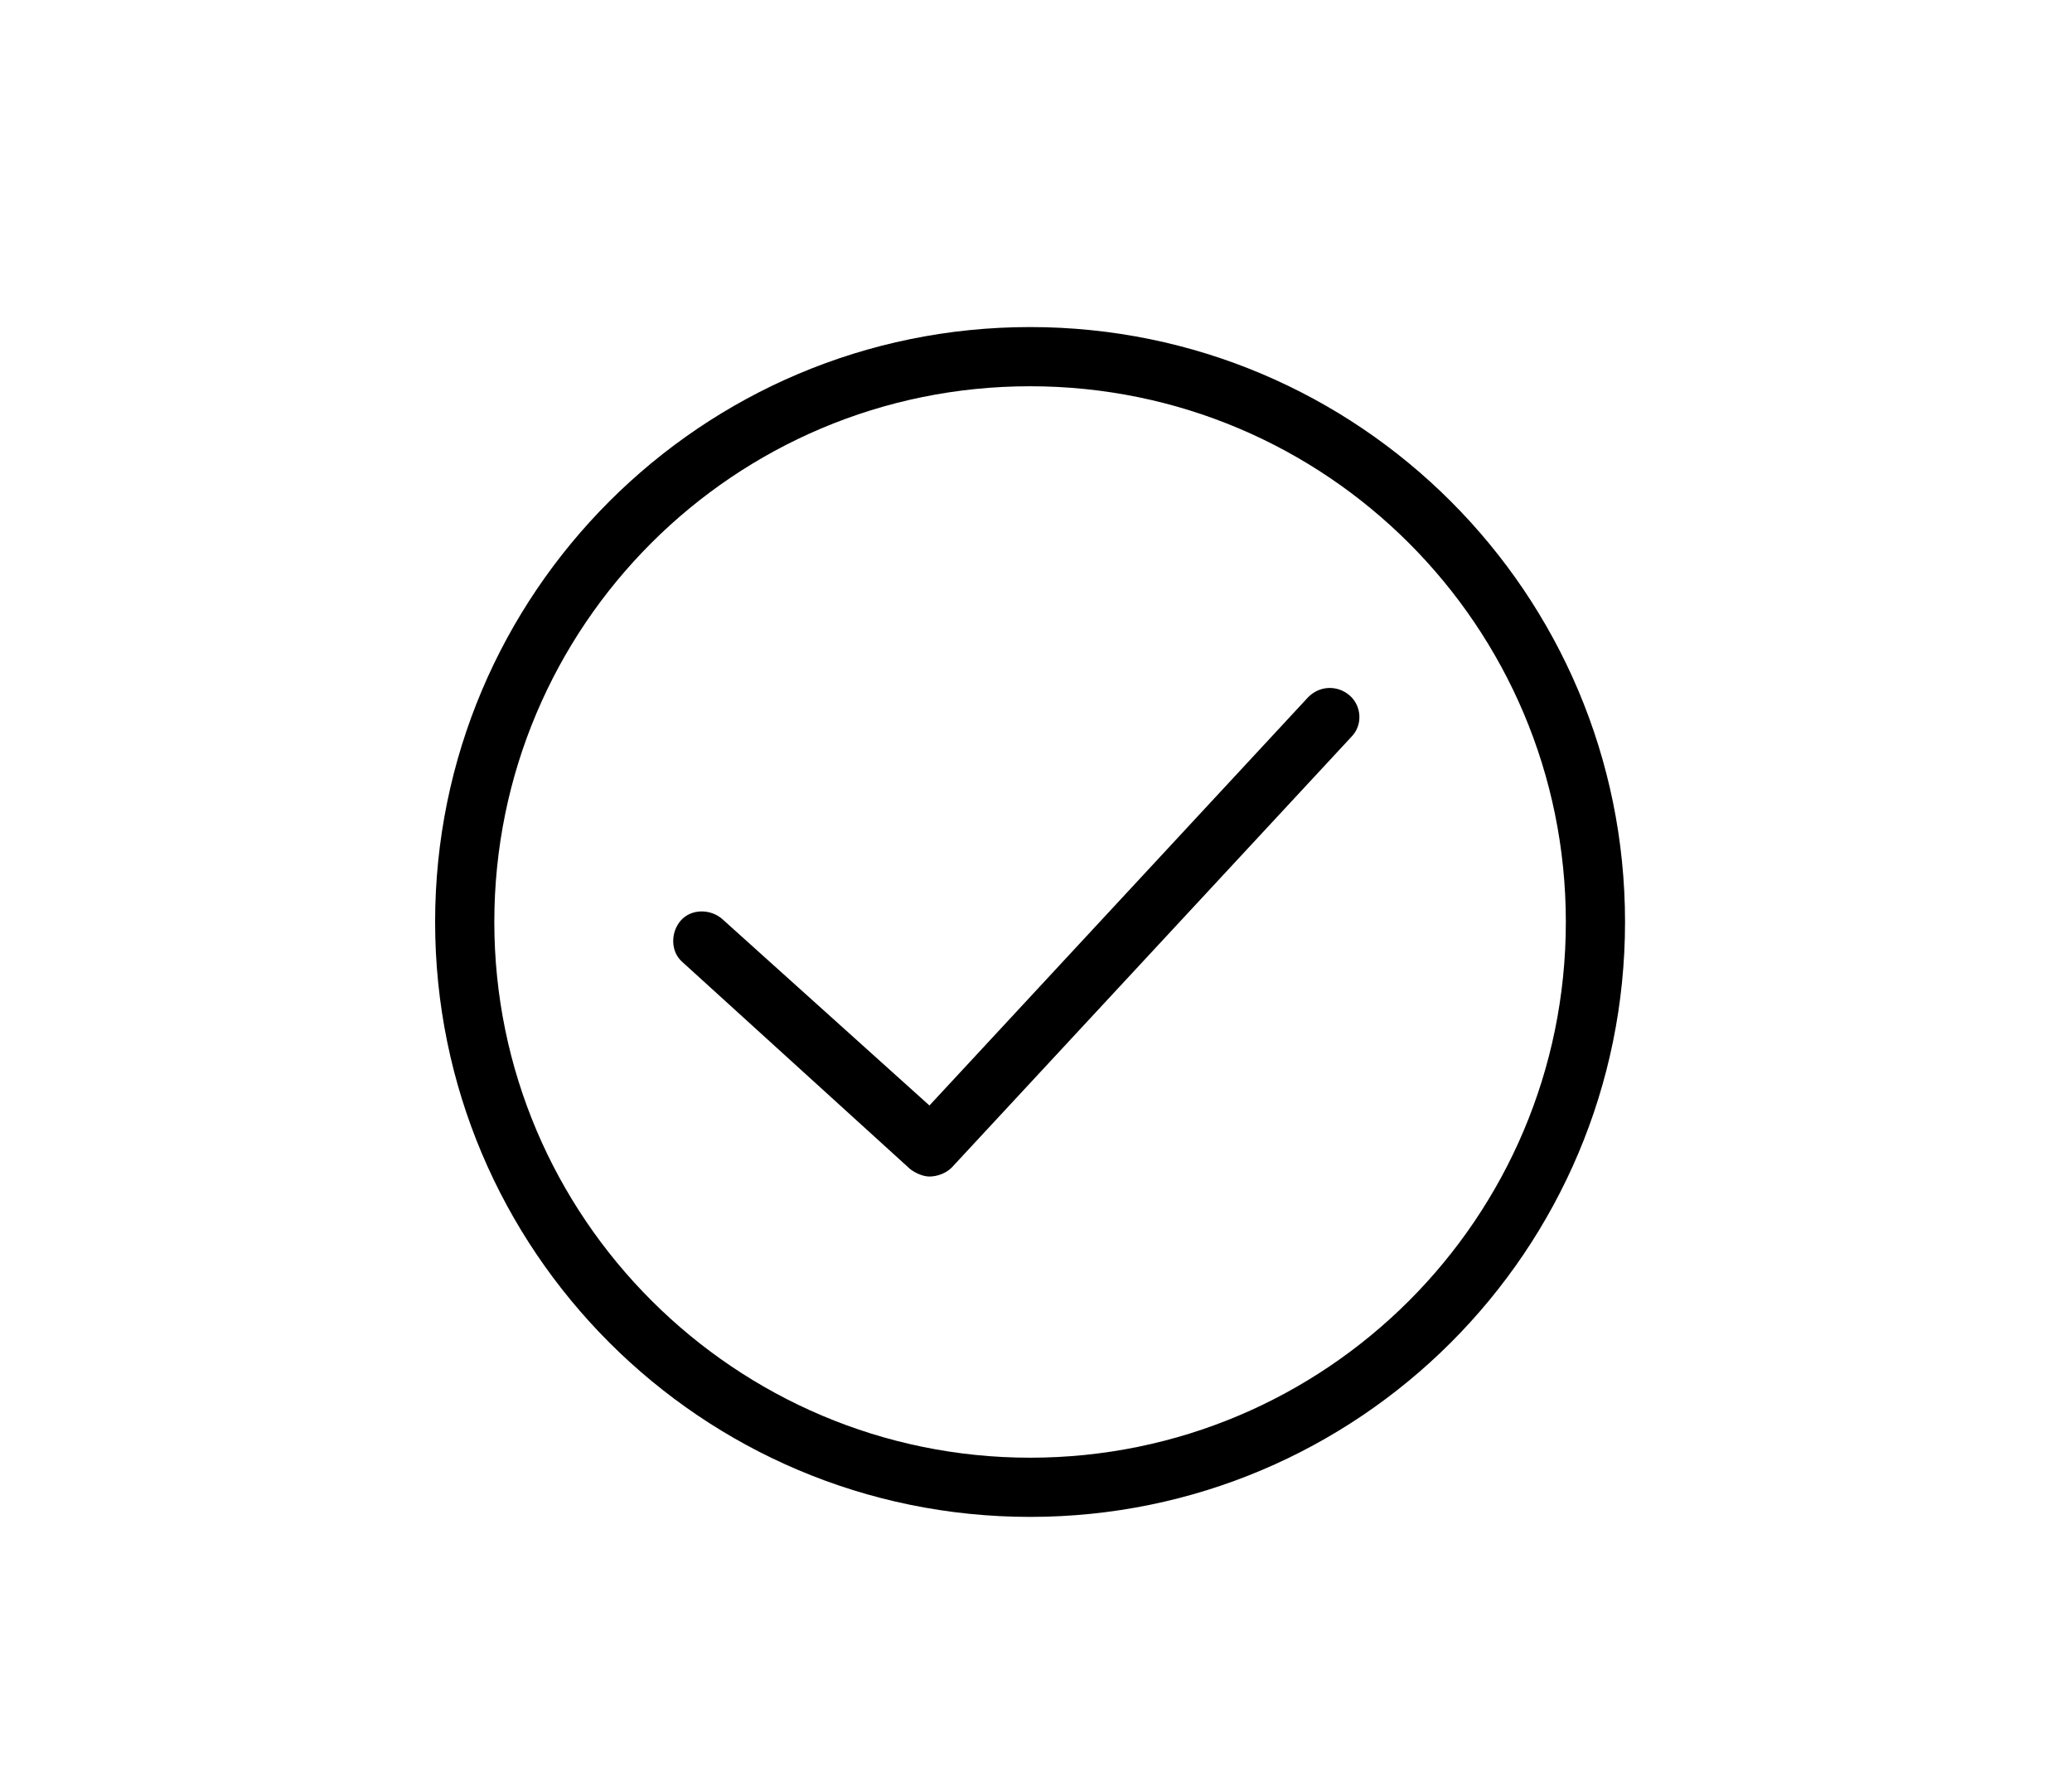 <?xml version="1.0" encoding="utf-8"?>
<!-- Generator: Adobe Illustrator 19.1.0, SVG Export Plug-In . SVG Version: 6.00 Build 0)  -->
<svg version="1.1" id="Layer_1" xmlns="http://www.w3.org/2000/svg" xmlns:xlink="http://www.w3.org/1999/xlink" x="0px" y="0px"
	 viewBox="0 0 140 120" style="enable-background:new 0 0 140 120;" xml:space="preserve">
<g>
	<path d="M88.4,47.1L62.8,74.7L48.8,62.1c-0.8-0.7-2.1-0.7-2.8,0.1s-0.7,2.1,0.1,2.8l15.4,14c0.4,0.3,0.9,0.5,1.3,0.5
		c0.5,0,1.1-0.2,1.5-0.6l27-29.1c0.8-0.8,0.7-2.1-0.1-2.8S89.2,46.3,88.4,47.1z"/>
	<path d="M69.6,22.1c-22.2,0-40.2,18-40.2,40.2s18,40.2,40.2,40.2s40.2-18,40.2-40.2S91.8,22.1,69.6,22.1z M69.6,98.5
		c-19.9,0-36.2-16.2-36.2-36.2s16.2-36.2,36.2-36.2s36.2,16.2,36.2,36.2S89.6,98.5,69.6,98.5z"/>
</g>
</svg>

